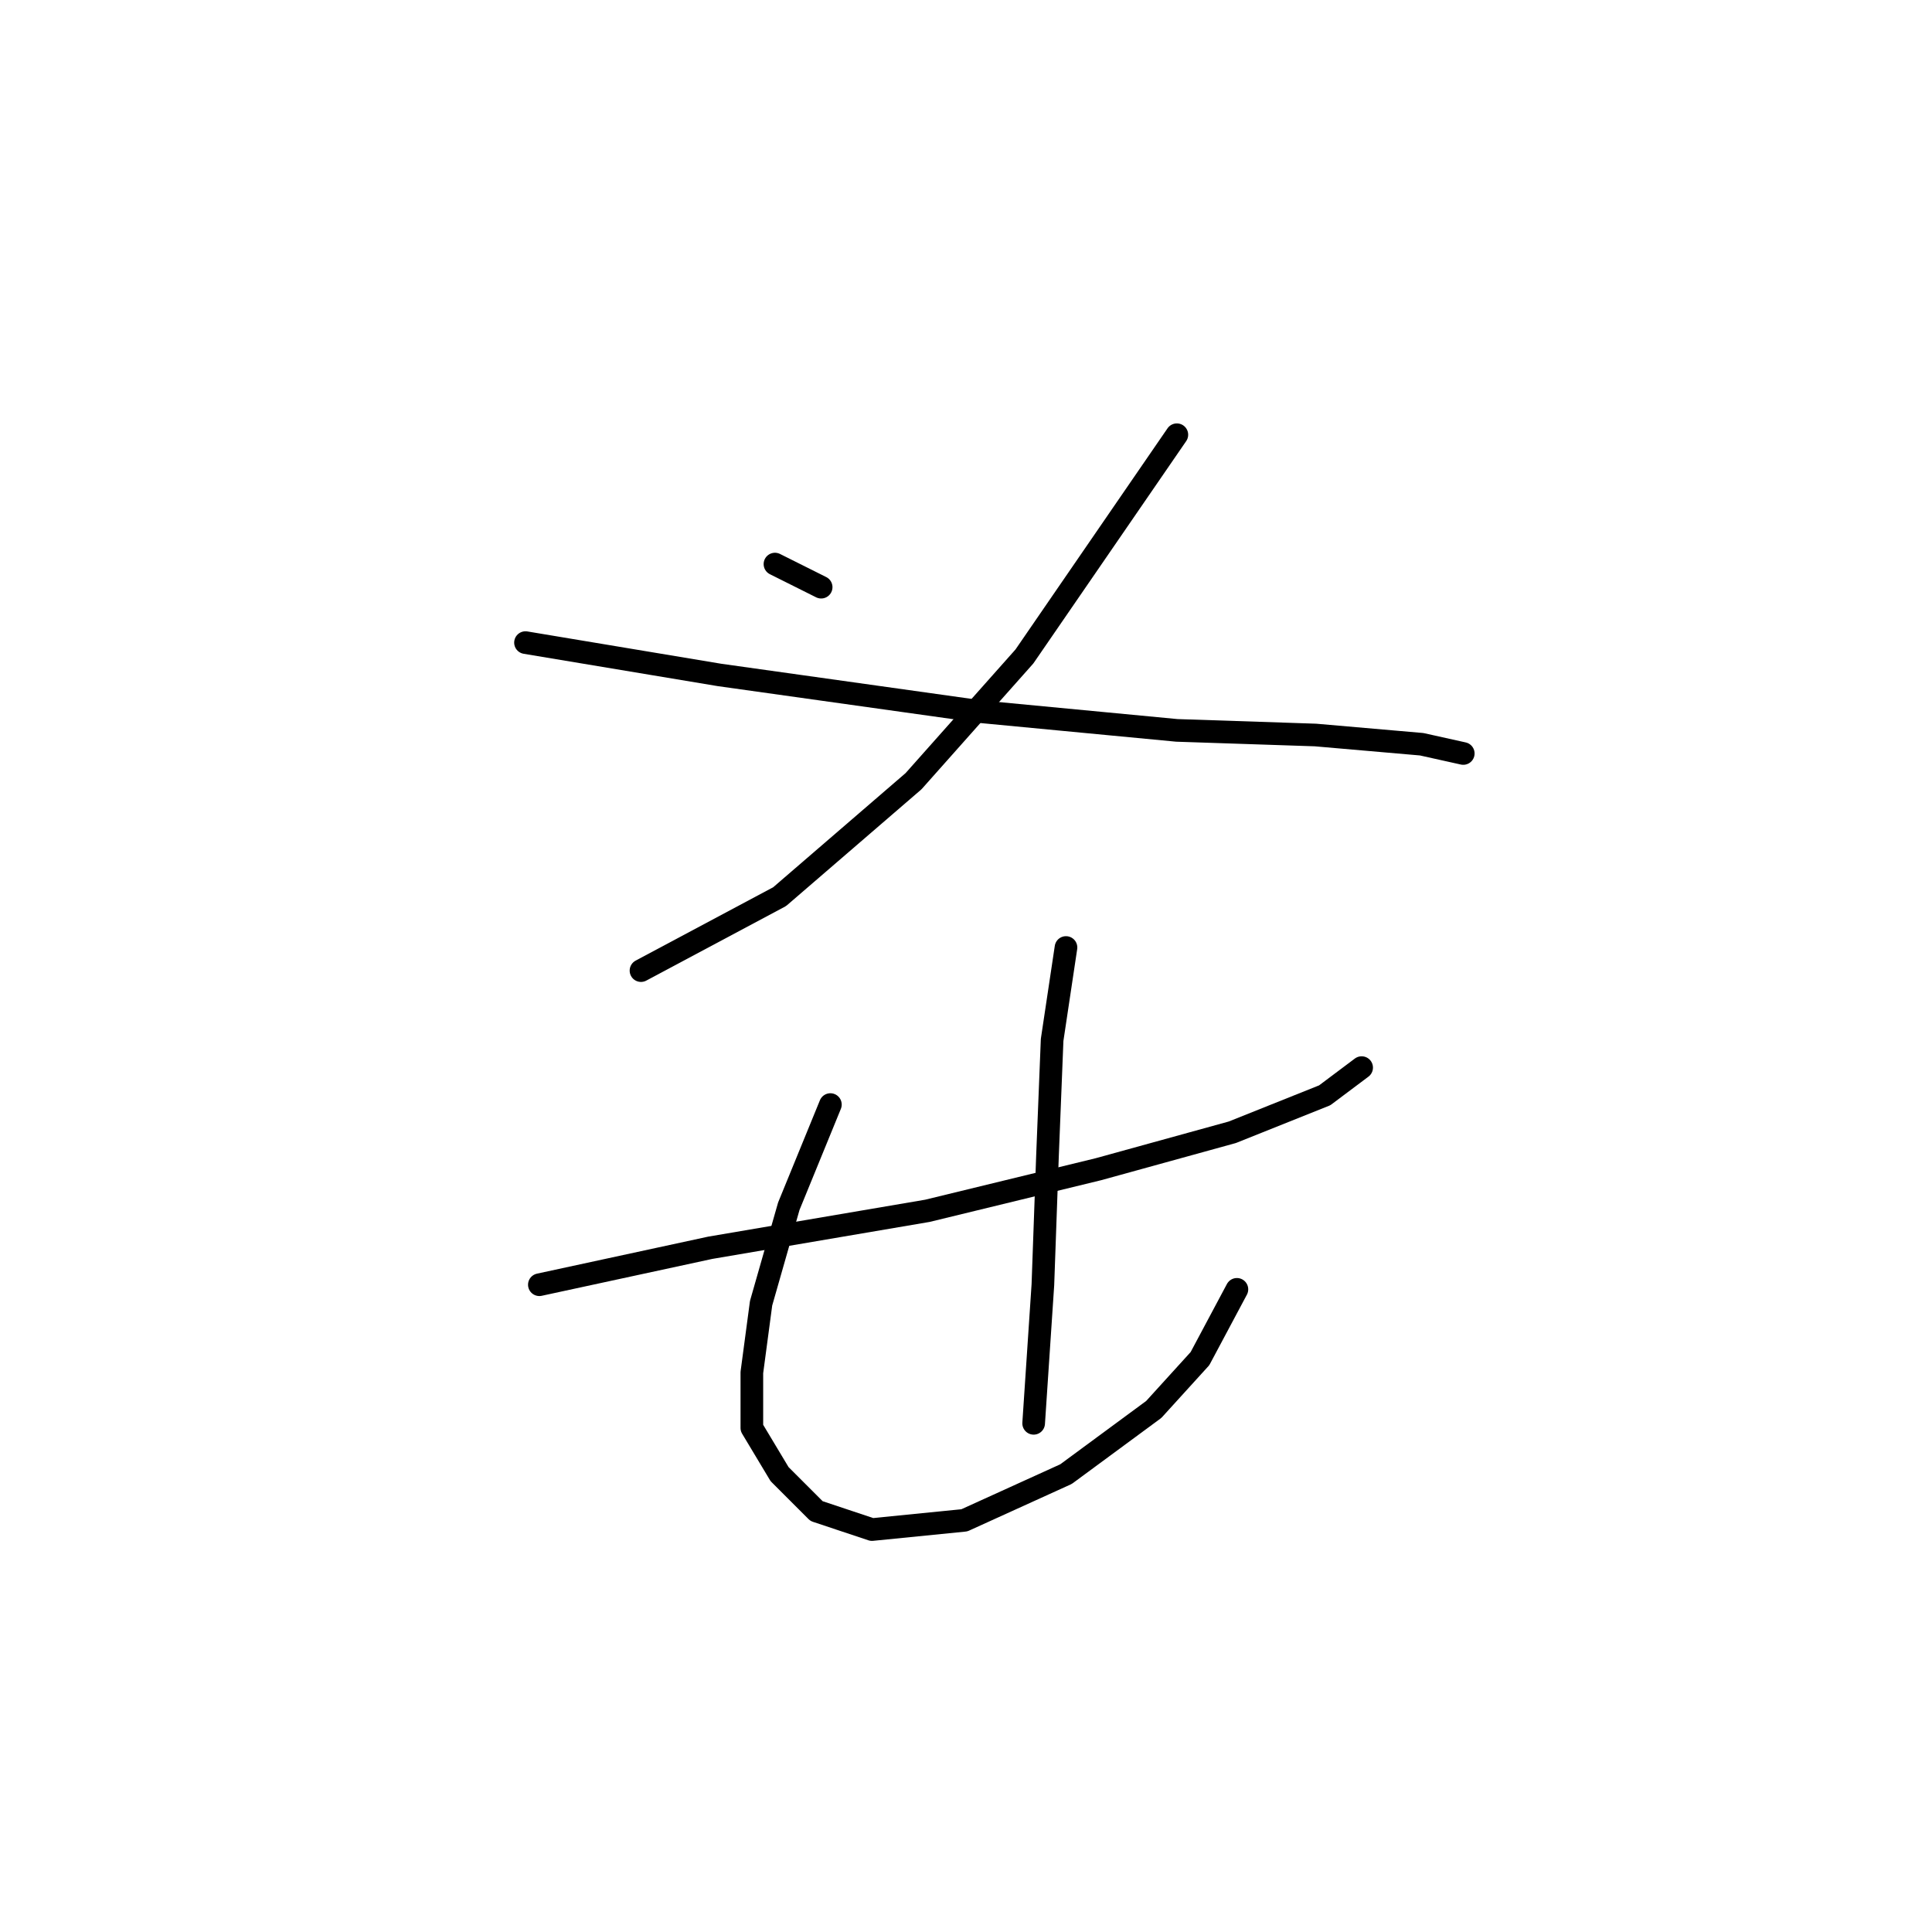<?xml version="1.0" standalone="no"?>
    <svg width="256" height="256" xmlns="http://www.w3.org/2000/svg" version="1.1">
    <polyline stroke="black" stroke-width="3" stroke-linecap="round" fill="transparent" stroke-linejoin="round" points="102.686 74.744 108.807 77.804 108.807 77.804 " />
        <polyline stroke="black" stroke-width="3" stroke-linecap="round" fill="transparent" stroke-linejoin="round" points="155.939 57.604 135.74 86.986 121.049 103.513 103.298 118.816 84.934 128.61 84.934 128.61 " />
        <polyline stroke="black" stroke-width="3" stroke-linecap="round" fill="transparent" stroke-linejoin="round" points="69.631 85.149 95.34 89.434 130.231 94.331 155.939 96.78 174.303 97.392 188.381 98.616 193.89 99.84 193.89 99.84 " />
        <polyline stroke="black" stroke-width="3" stroke-linecap="round" fill="transparent" stroke-linejoin="round" points="71.468 170.233 94.116 165.336 122.885 160.439 145.534 154.93 163.285 150.033 175.527 145.137 180.424 141.464 180.424 141.464 " />
        <polyline stroke="black" stroke-width="3" stroke-linecap="round" fill="transparent" stroke-linejoin="round" points="110.031 146.361 104.522 159.827 100.849 172.682 99.625 181.863 99.625 189.209 103.298 195.33 108.195 200.227 115.54 202.675 127.782 201.451 141.249 195.33 152.879 186.76 159 180.027 163.897 170.845 163.897 170.845 " />
        <polyline stroke="black" stroke-width="3" stroke-linecap="round" fill="transparent" stroke-linejoin="round" points="141.249 125.549 139.412 137.791 138.8 153.094 138.188 170.233 136.964 188.597 136.964 188.597 " />
        </svg>